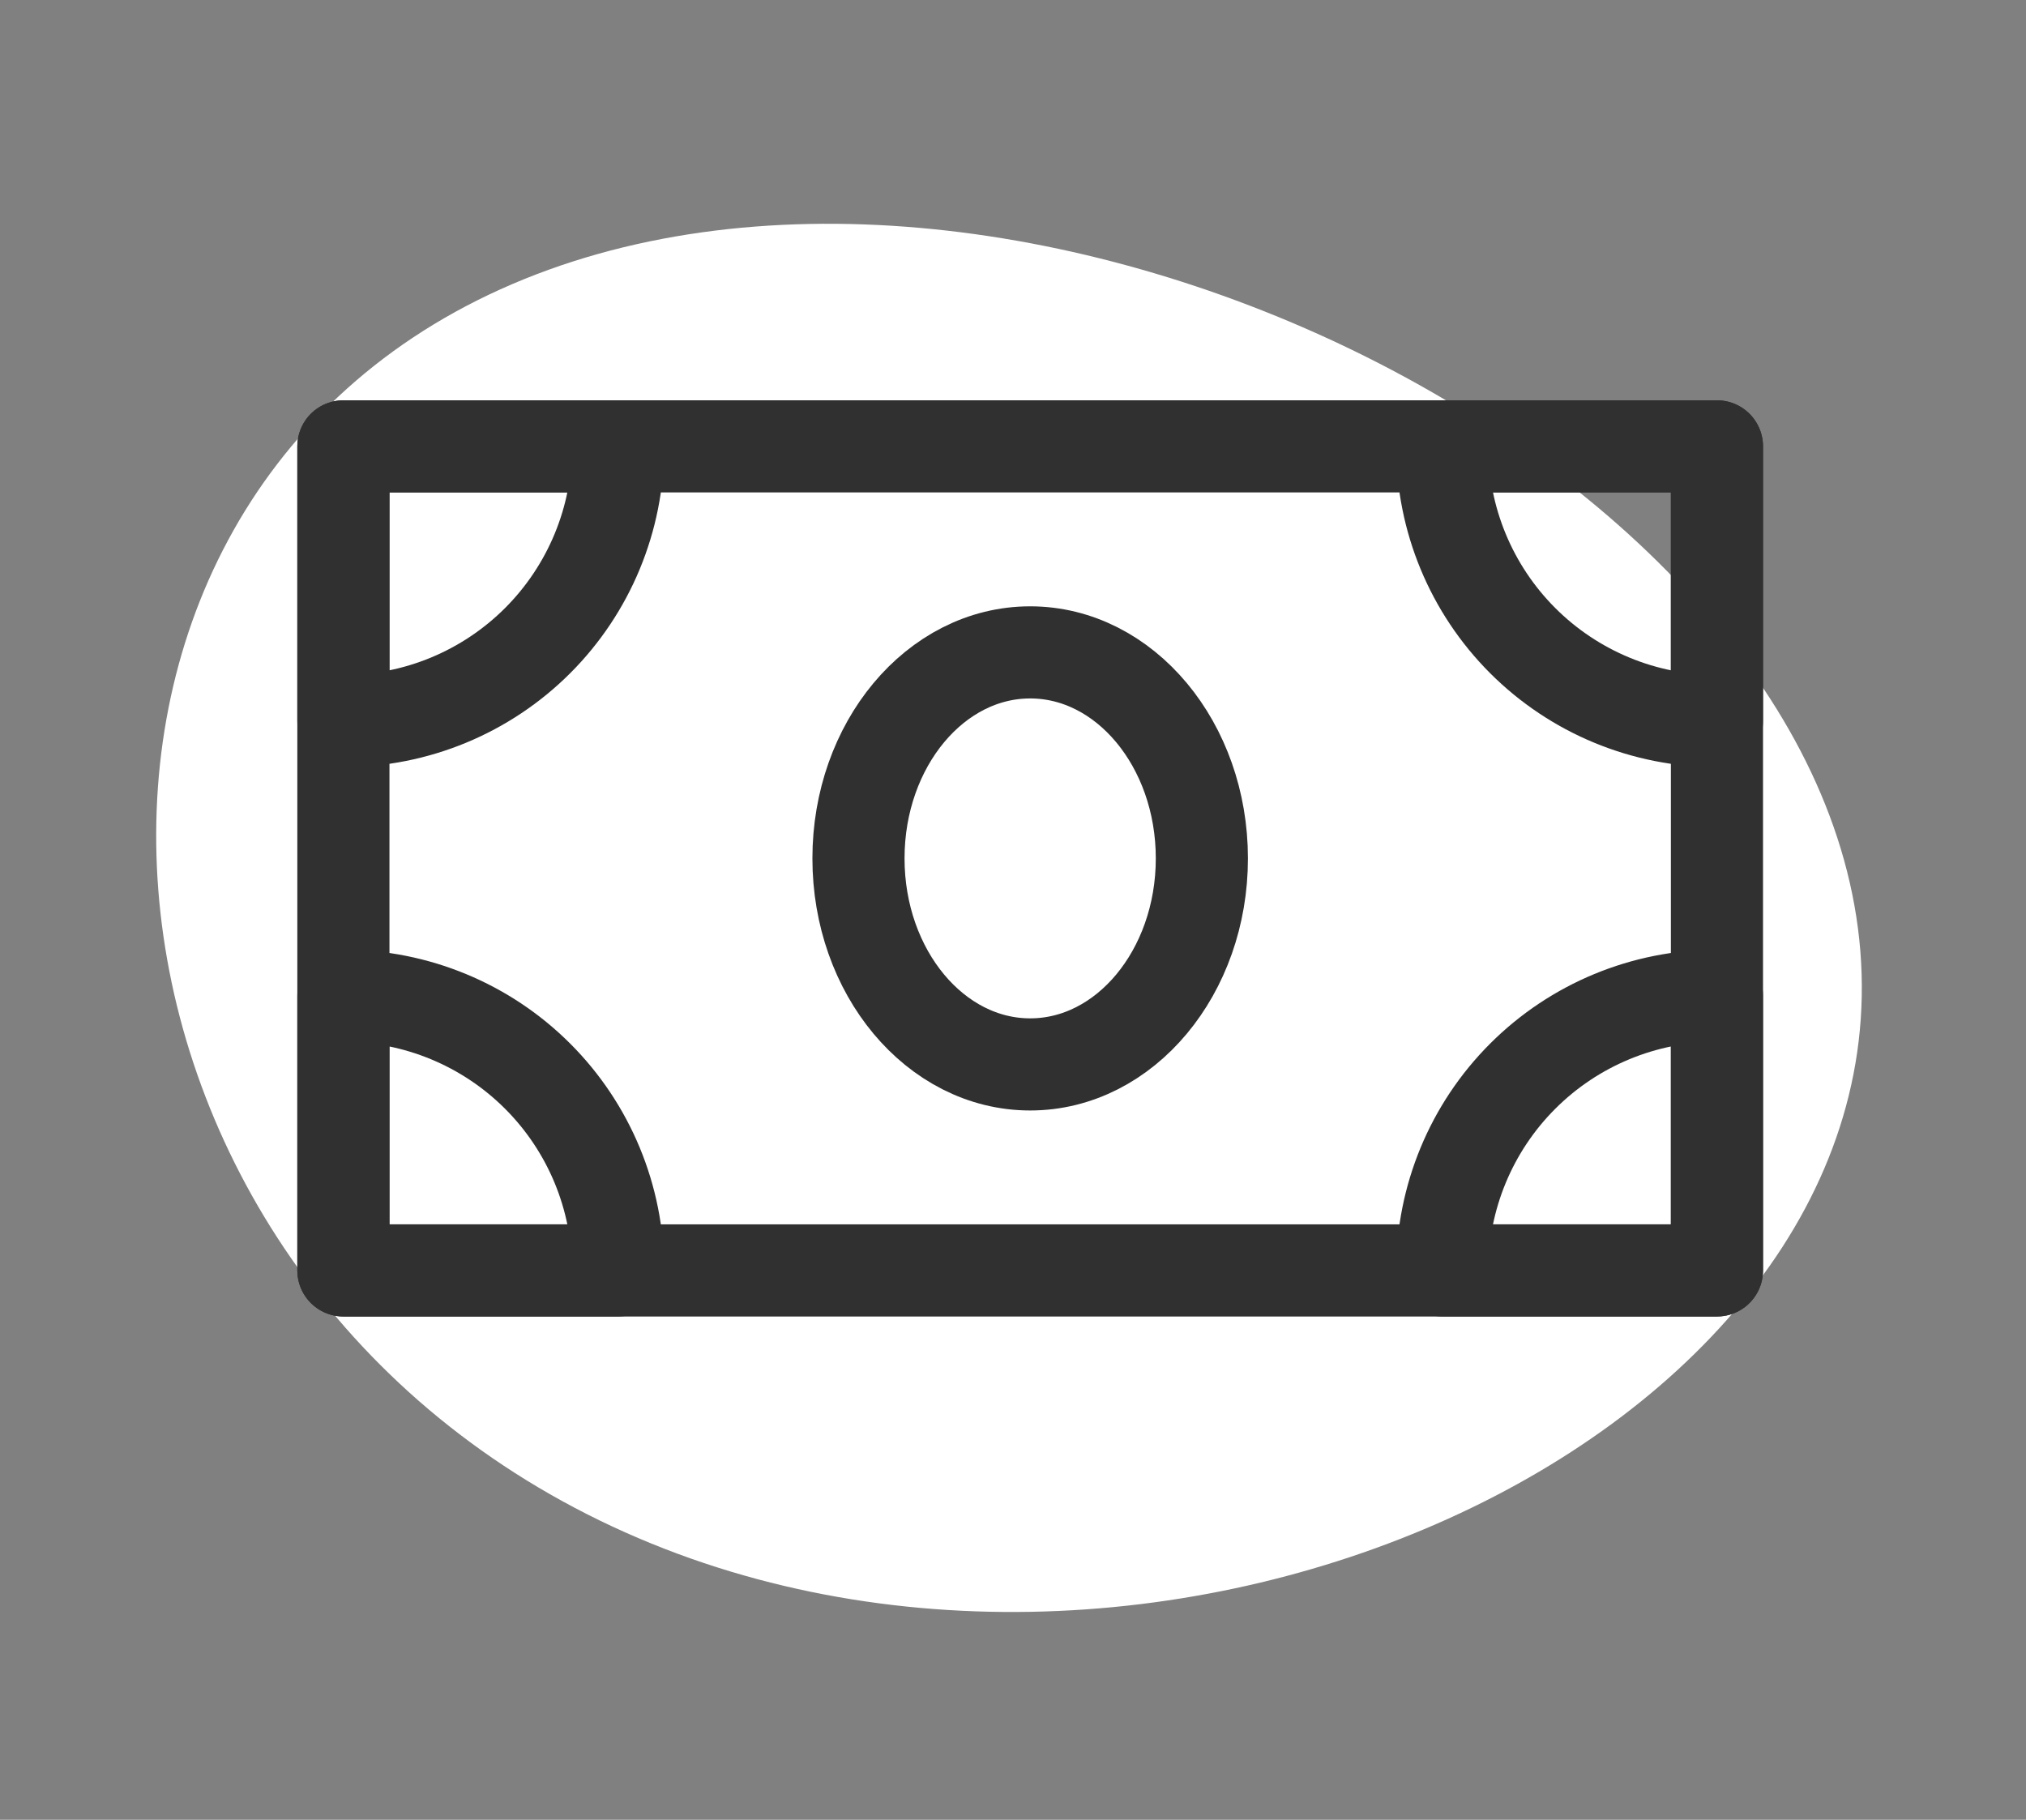 <svg width="59" height="53" viewBox="0 0 59 53" fill="none" xmlns="http://www.w3.org/2000/svg">
<rect x="0" y="0" width="59" height="53" fill="#808080" stroke="none"/>
<path d="M54.176 27.699C55.326 41.989 33.257 51.968 17.461 44.281C1.619 36.568 -0.002 15.01 14.575 8.425C29.209 1.813 53.026 13.396 54.176 27.699Z" fill="white"/>
<path d="M10 13H50V37H10V13Z" stroke="#303030" stroke-width="2.683" stroke-linecap="round" stroke-linejoin="round"/>
<path d="M10 21C12.122 21 14.157 20.157 15.657 18.657C17.157 17.157 18 15.122 18 13H10V21Z" stroke="#303030" stroke-width="2.683" stroke-linecap="round" stroke-linejoin="round"/>
<path d="M10 29C12.122 29 14.157 29.843 15.657 31.343C17.157 32.843 18 34.878 18 37H10V29Z" stroke="#303030" stroke-width="2.683" stroke-linecap="round" stroke-linejoin="round"/>
<path d="M50 29V37H42C42 34.878 42.843 32.843 44.343 31.343C45.843 29.843 47.878 29 50 29Z" stroke="#303030" stroke-width="2.683" stroke-linecap="round" stroke-linejoin="round"/>
<path d="M50 21C47.878 21 45.843 20.157 44.343 18.657C42.843 17.157 42 15.122 42 13H50V21Z" stroke="#303030" stroke-width="2.683" stroke-linecap="round" stroke-linejoin="round"/>
<path d="M30 31C32.76 31 35 28.314 35 25C35 21.686 32.76 19 30 19C27.24 19 25 21.686 25 25C25 28.314 27.24 31 30 31Z" stroke="#303030" stroke-width="2.683" stroke-linecap="round" stroke-linejoin="round"/>
</svg>

